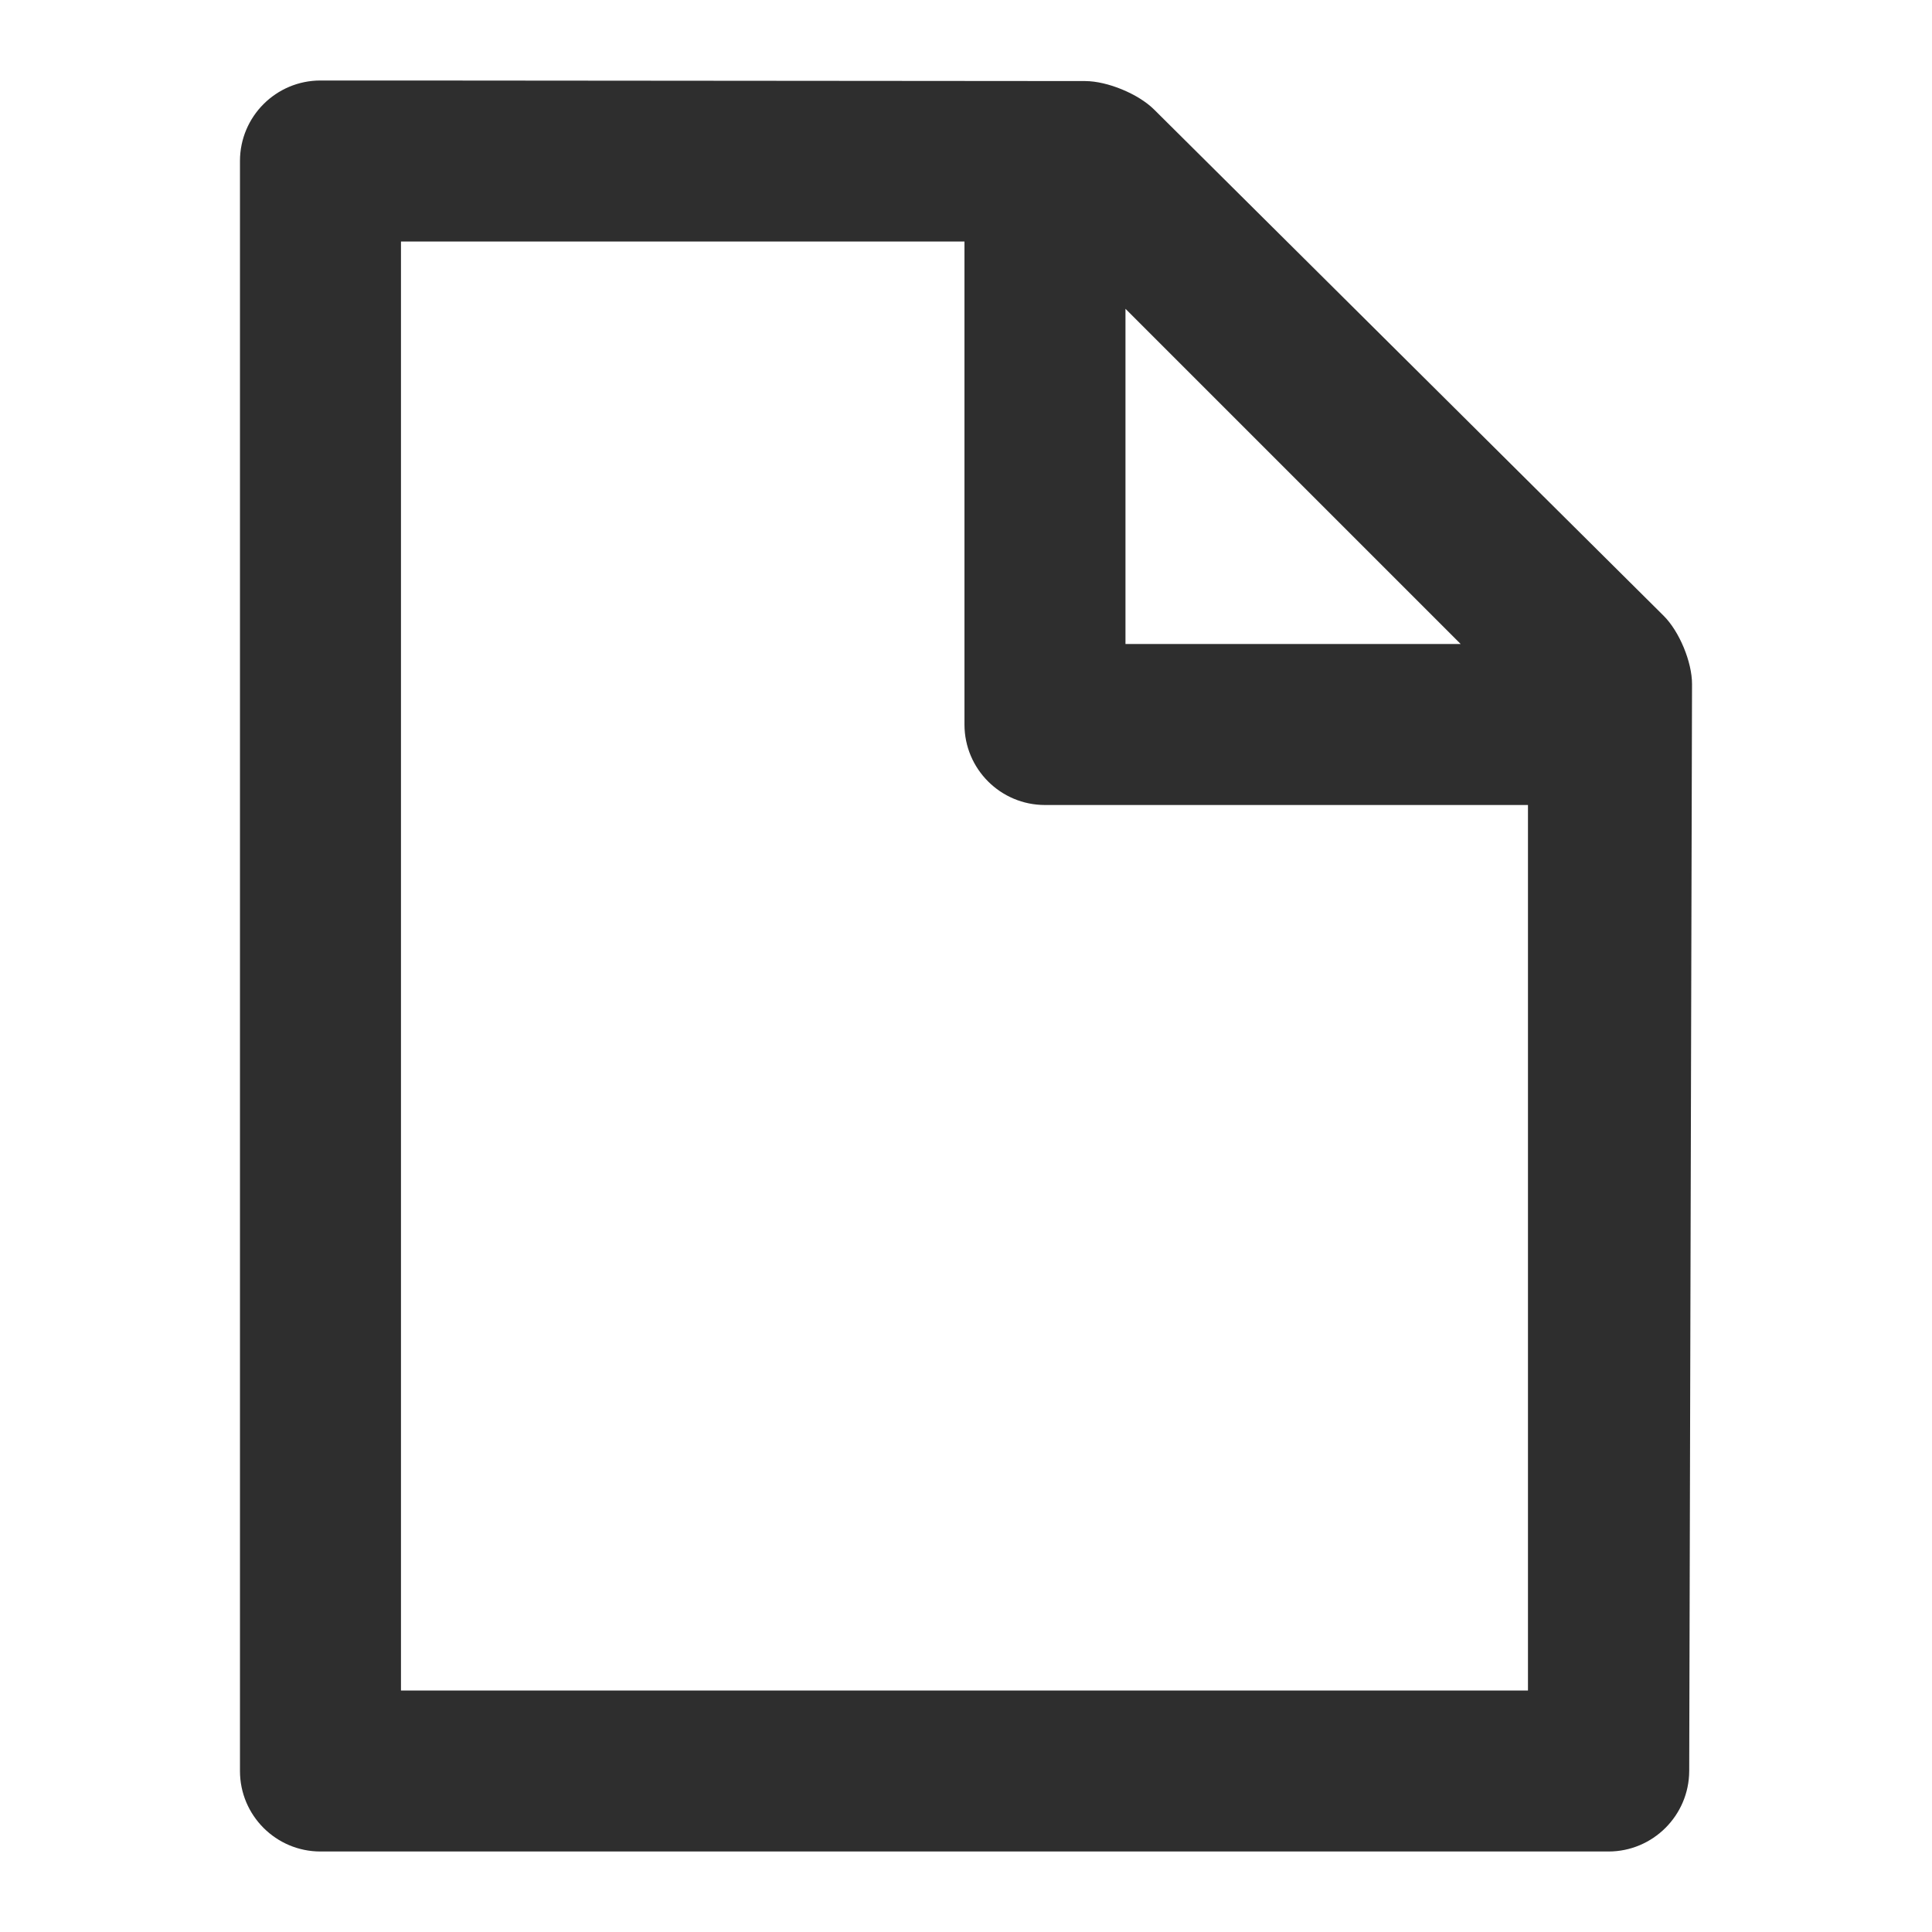 <?xml version="1.0" standalone="no"?><!-- Generator: Gravit.io --><svg xmlns="http://www.w3.org/2000/svg" xmlns:xlink="http://www.w3.org/1999/xlink" style="isolation:isolate" viewBox="0 0 24 24" width="24" height="24"><defs><clipPath id="_clipPath_lS1BPGDyj9tspEWorEkbvJBJOd3F9izS"><rect width="24" height="24"/></clipPath></defs><g clip-path="url(#_clipPath_lS1BPGDyj9tspEWorEkbvJBJOd3F9izS)"><path d=" M 2.981 21 L 2.981 22 C 2.981 22.552 3.429 23 3.981 23 L 4.981 23 L 18.981 23 L 19.981 23 C 20.533 23 20.982 22.552 20.984 22 L 21.019 8.5 C 21.02 8.224 20.861 7.842 20.665 7.648 L 14.336 1.36 C 14.14 1.166 13.757 1.008 13.481 1.007 L 4.981 1 L 3.981 1 C 3.429 1 2.981 1.448 2.981 2 L 2.981 3 L 2.981 21 Z  M 4.981 21 L 18.981 21 L 18.981 10 L 13.981 10 L 12.981 10 C 12.429 10 11.981 9.552 11.981 9 L 11.981 8 L 11.981 3 L 4.981 3 L 4.981 21 Z  M 13.981 3.836 L 18.145 8 L 13.981 8 L 13.981 3.836 L 13.981 3.836 Z " fill-rule="evenodd" fill="rgb(46,46,46)"/></g></svg>